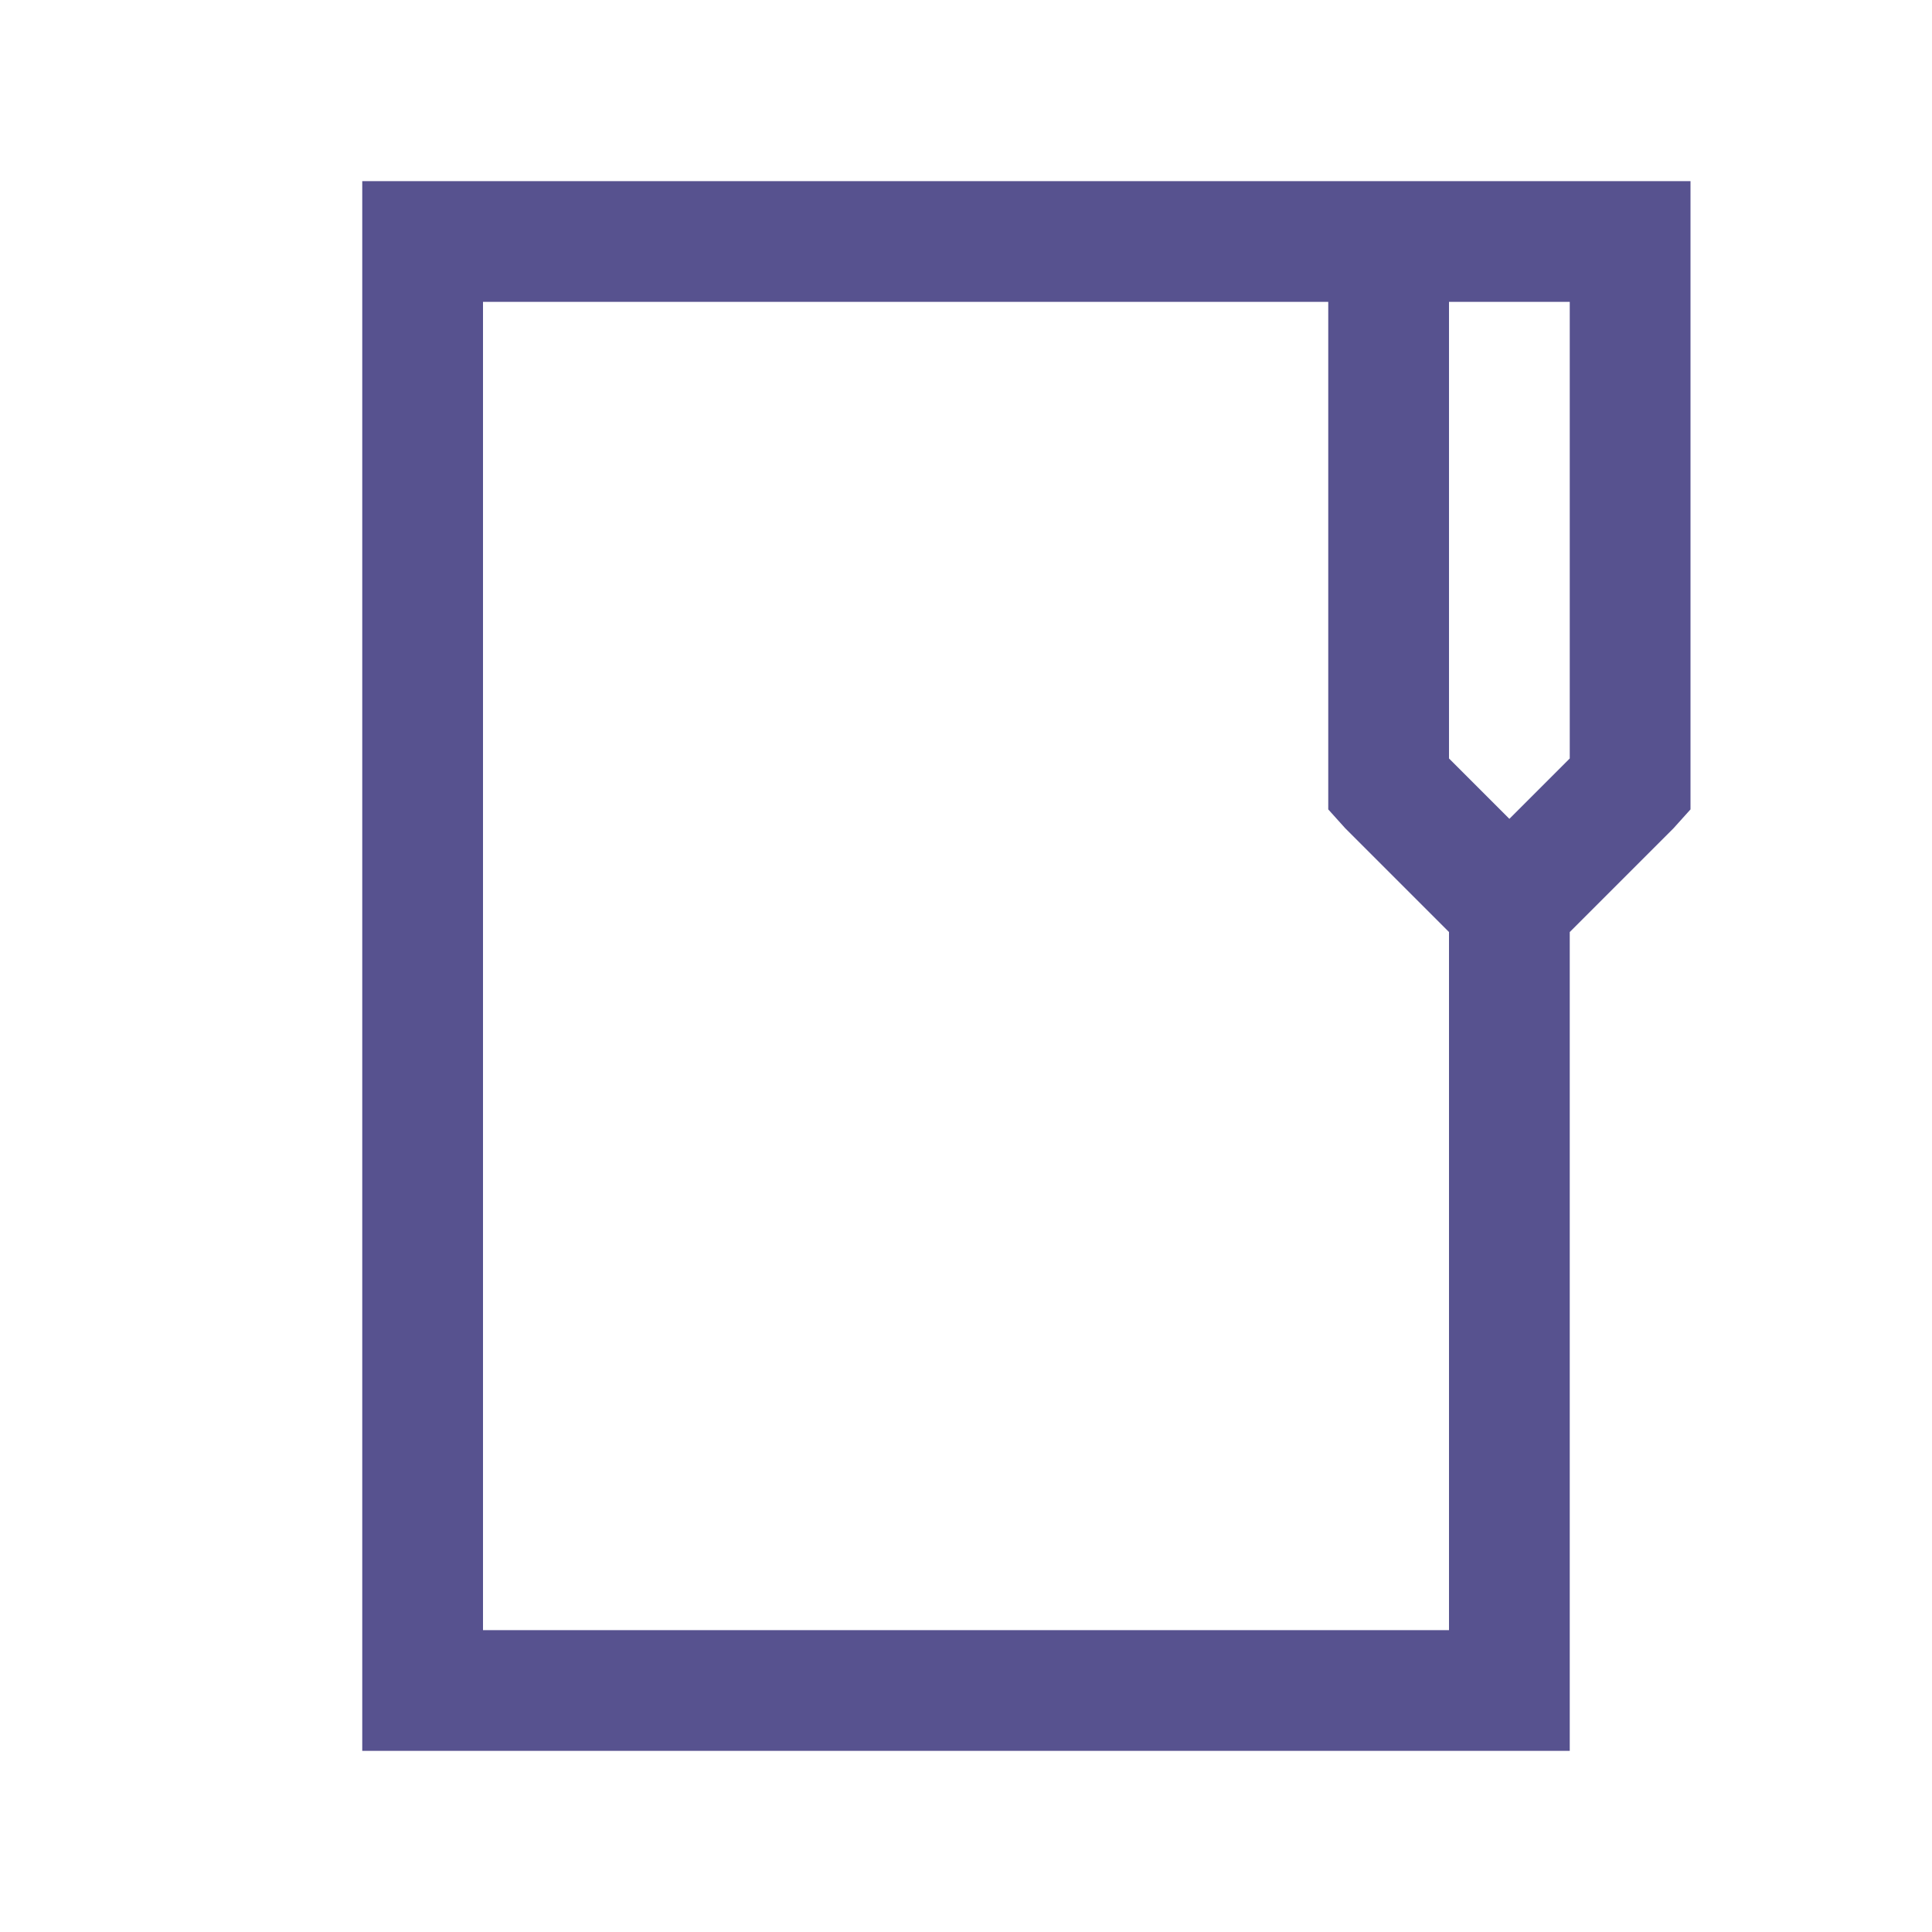 <svg width="512" height="512" viewBox="0 0 512 512" fill="none" xmlns="http://www.w3.org/2000/svg">
<path d="M96 48V464H416V247L443.5 219.5L448 214.5V48H96ZM128 80H352V214.5L356.5 219.5L384 247V432H128V80ZM384 80H416V201L400 217L384 201V80Z" fill="#57528F"/>
</svg>
